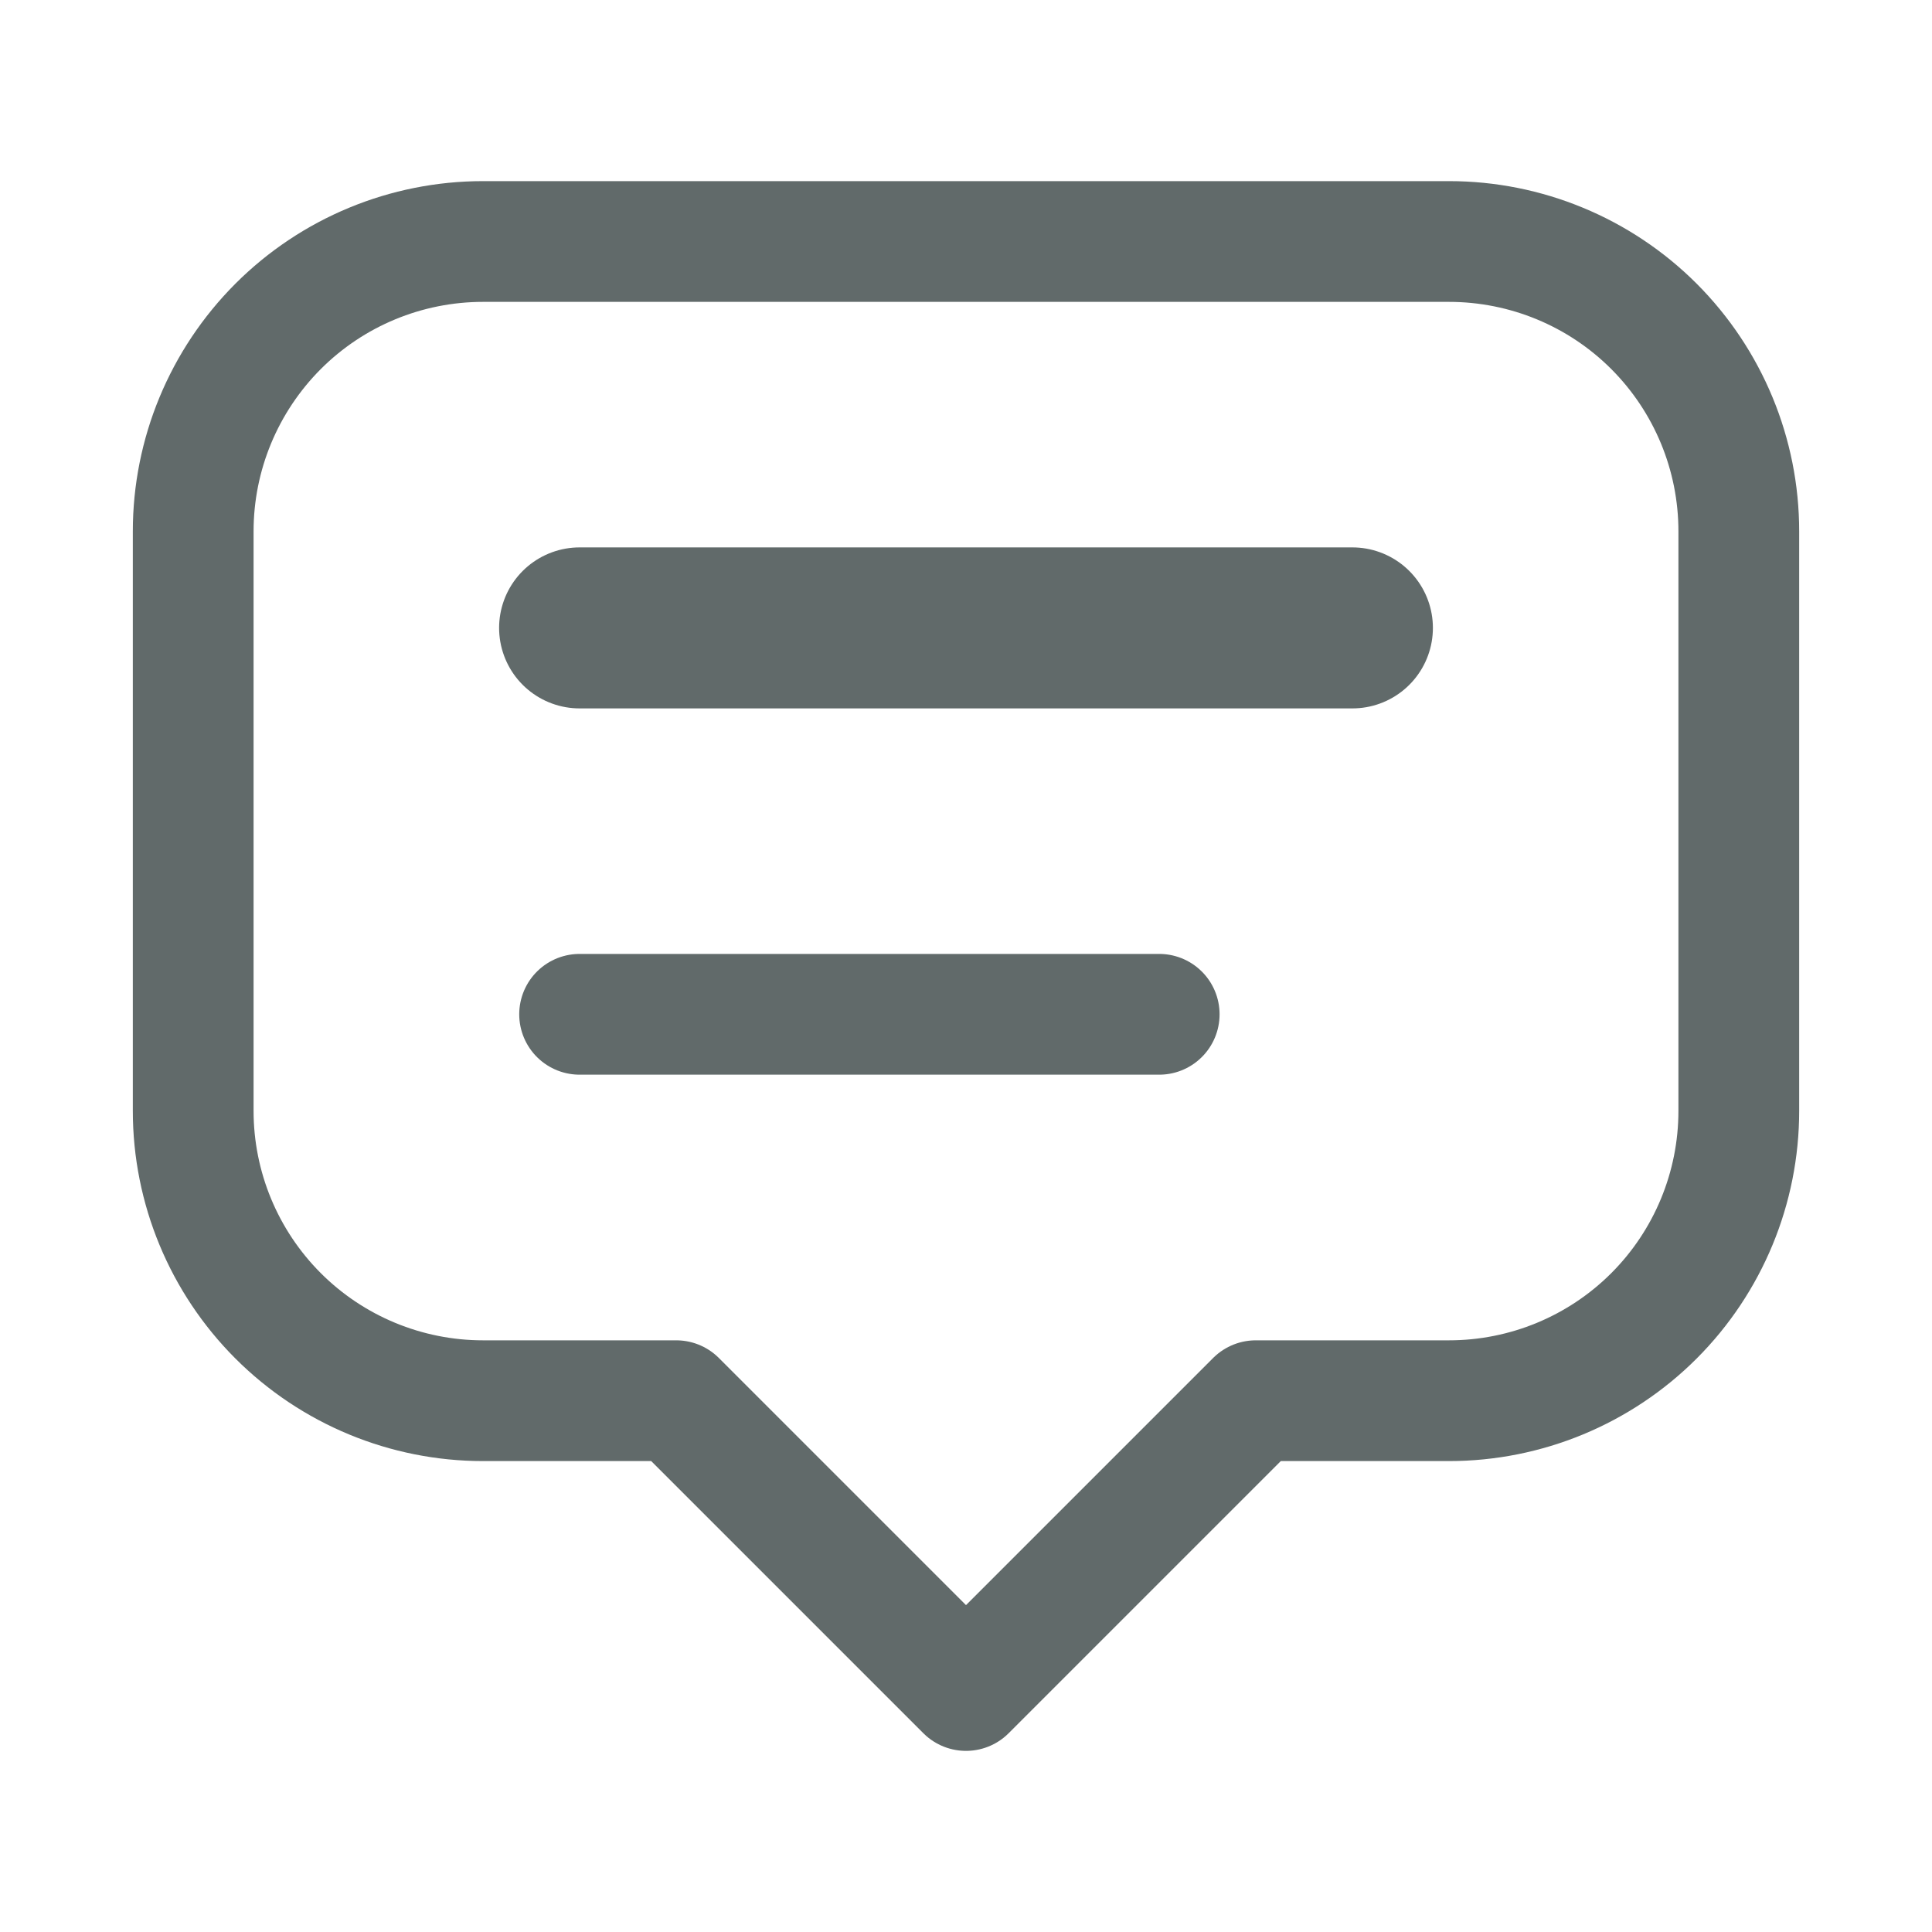 <svg width="24" height="24" viewBox="0 0 24 24" fill="none" xmlns="http://www.w3.org/2000/svg">
<path d="M12 21L8.4 17.4H6C5.046 17.4 4.13 17.021 3.455 16.346C2.78 15.671 2.4 14.755 2.4 13.8V6.6C2.4 5.645 2.78 4.73 3.455 4.054C4.13 3.379 5.046 3 6 3H18C18.955 3 19.871 3.379 20.546 4.054C21.221 4.73 21.6 5.645 21.6 6.6V13.8C21.6 14.755 21.221 15.671 20.546 16.346C19.871 17.021 18.955 17.4 18 17.4H15.6L12 21Z" stroke="#616A6A" stroke-width="1.5" stroke-linecap="round" stroke-linejoin="round"/>
<path d="M7.2 7.8H16.8" stroke="#616A6A" stroke-width="2" stroke-linecap="round" stroke-linejoin="round"/>
<path d="M7.2 12.6H14.4" stroke="#616A6A" stroke-width="1.5" stroke-linecap="round" stroke-linejoin="round"/>
</svg>
